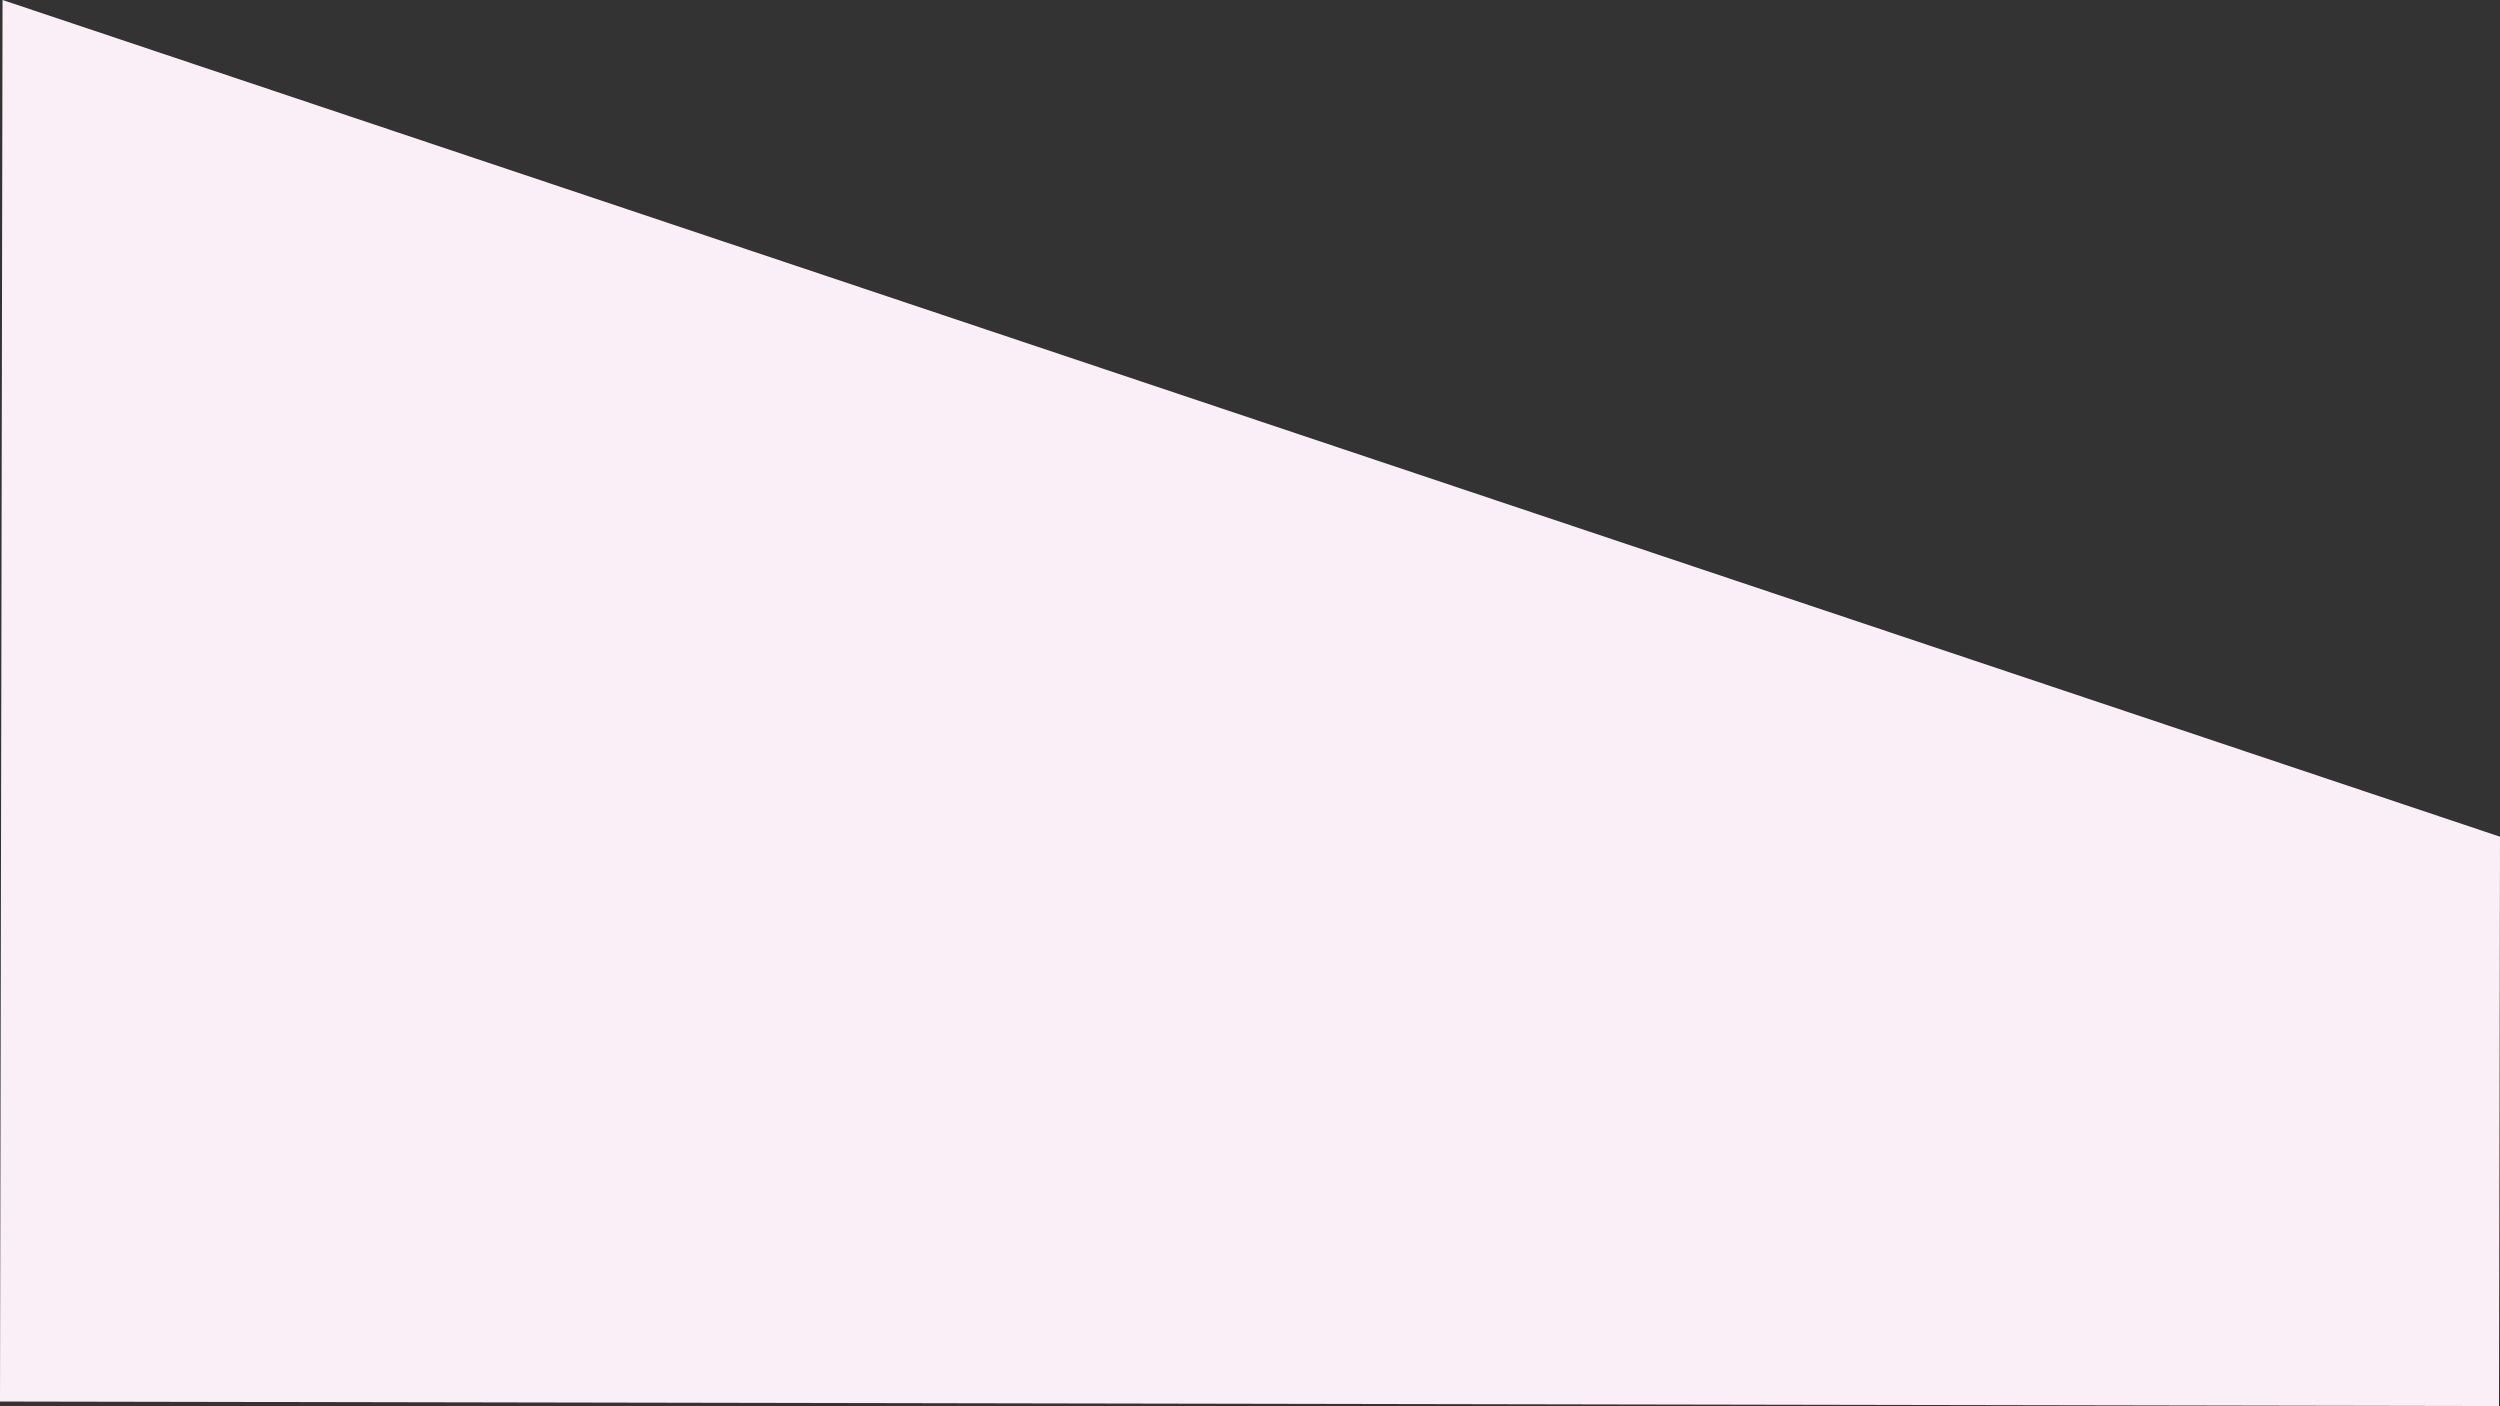 <svg xmlns="http://www.w3.org/2000/svg" viewBox="0 0 1921.05 1080.45"><rect x="0" y="0" width="1921.05" height="1080.45" fill="#333333" stroke="none"/><defs><style>.cls-1{fill:#faeff7;}</style></defs><g id="Layer_2" data-name="Layer 2"><g id="Layer_1-2" data-name="Layer 1"><g id="Layer_2-2" data-name="Layer 2"><g id="Layer_1-2-2" data-name="Layer 1-2"><polygon class="cls-1" points="1920.26 1080.45 0 1076.96 1.96 0 1921.05 642.94 1920.26 1080.45"/></g></g></g></g></svg>